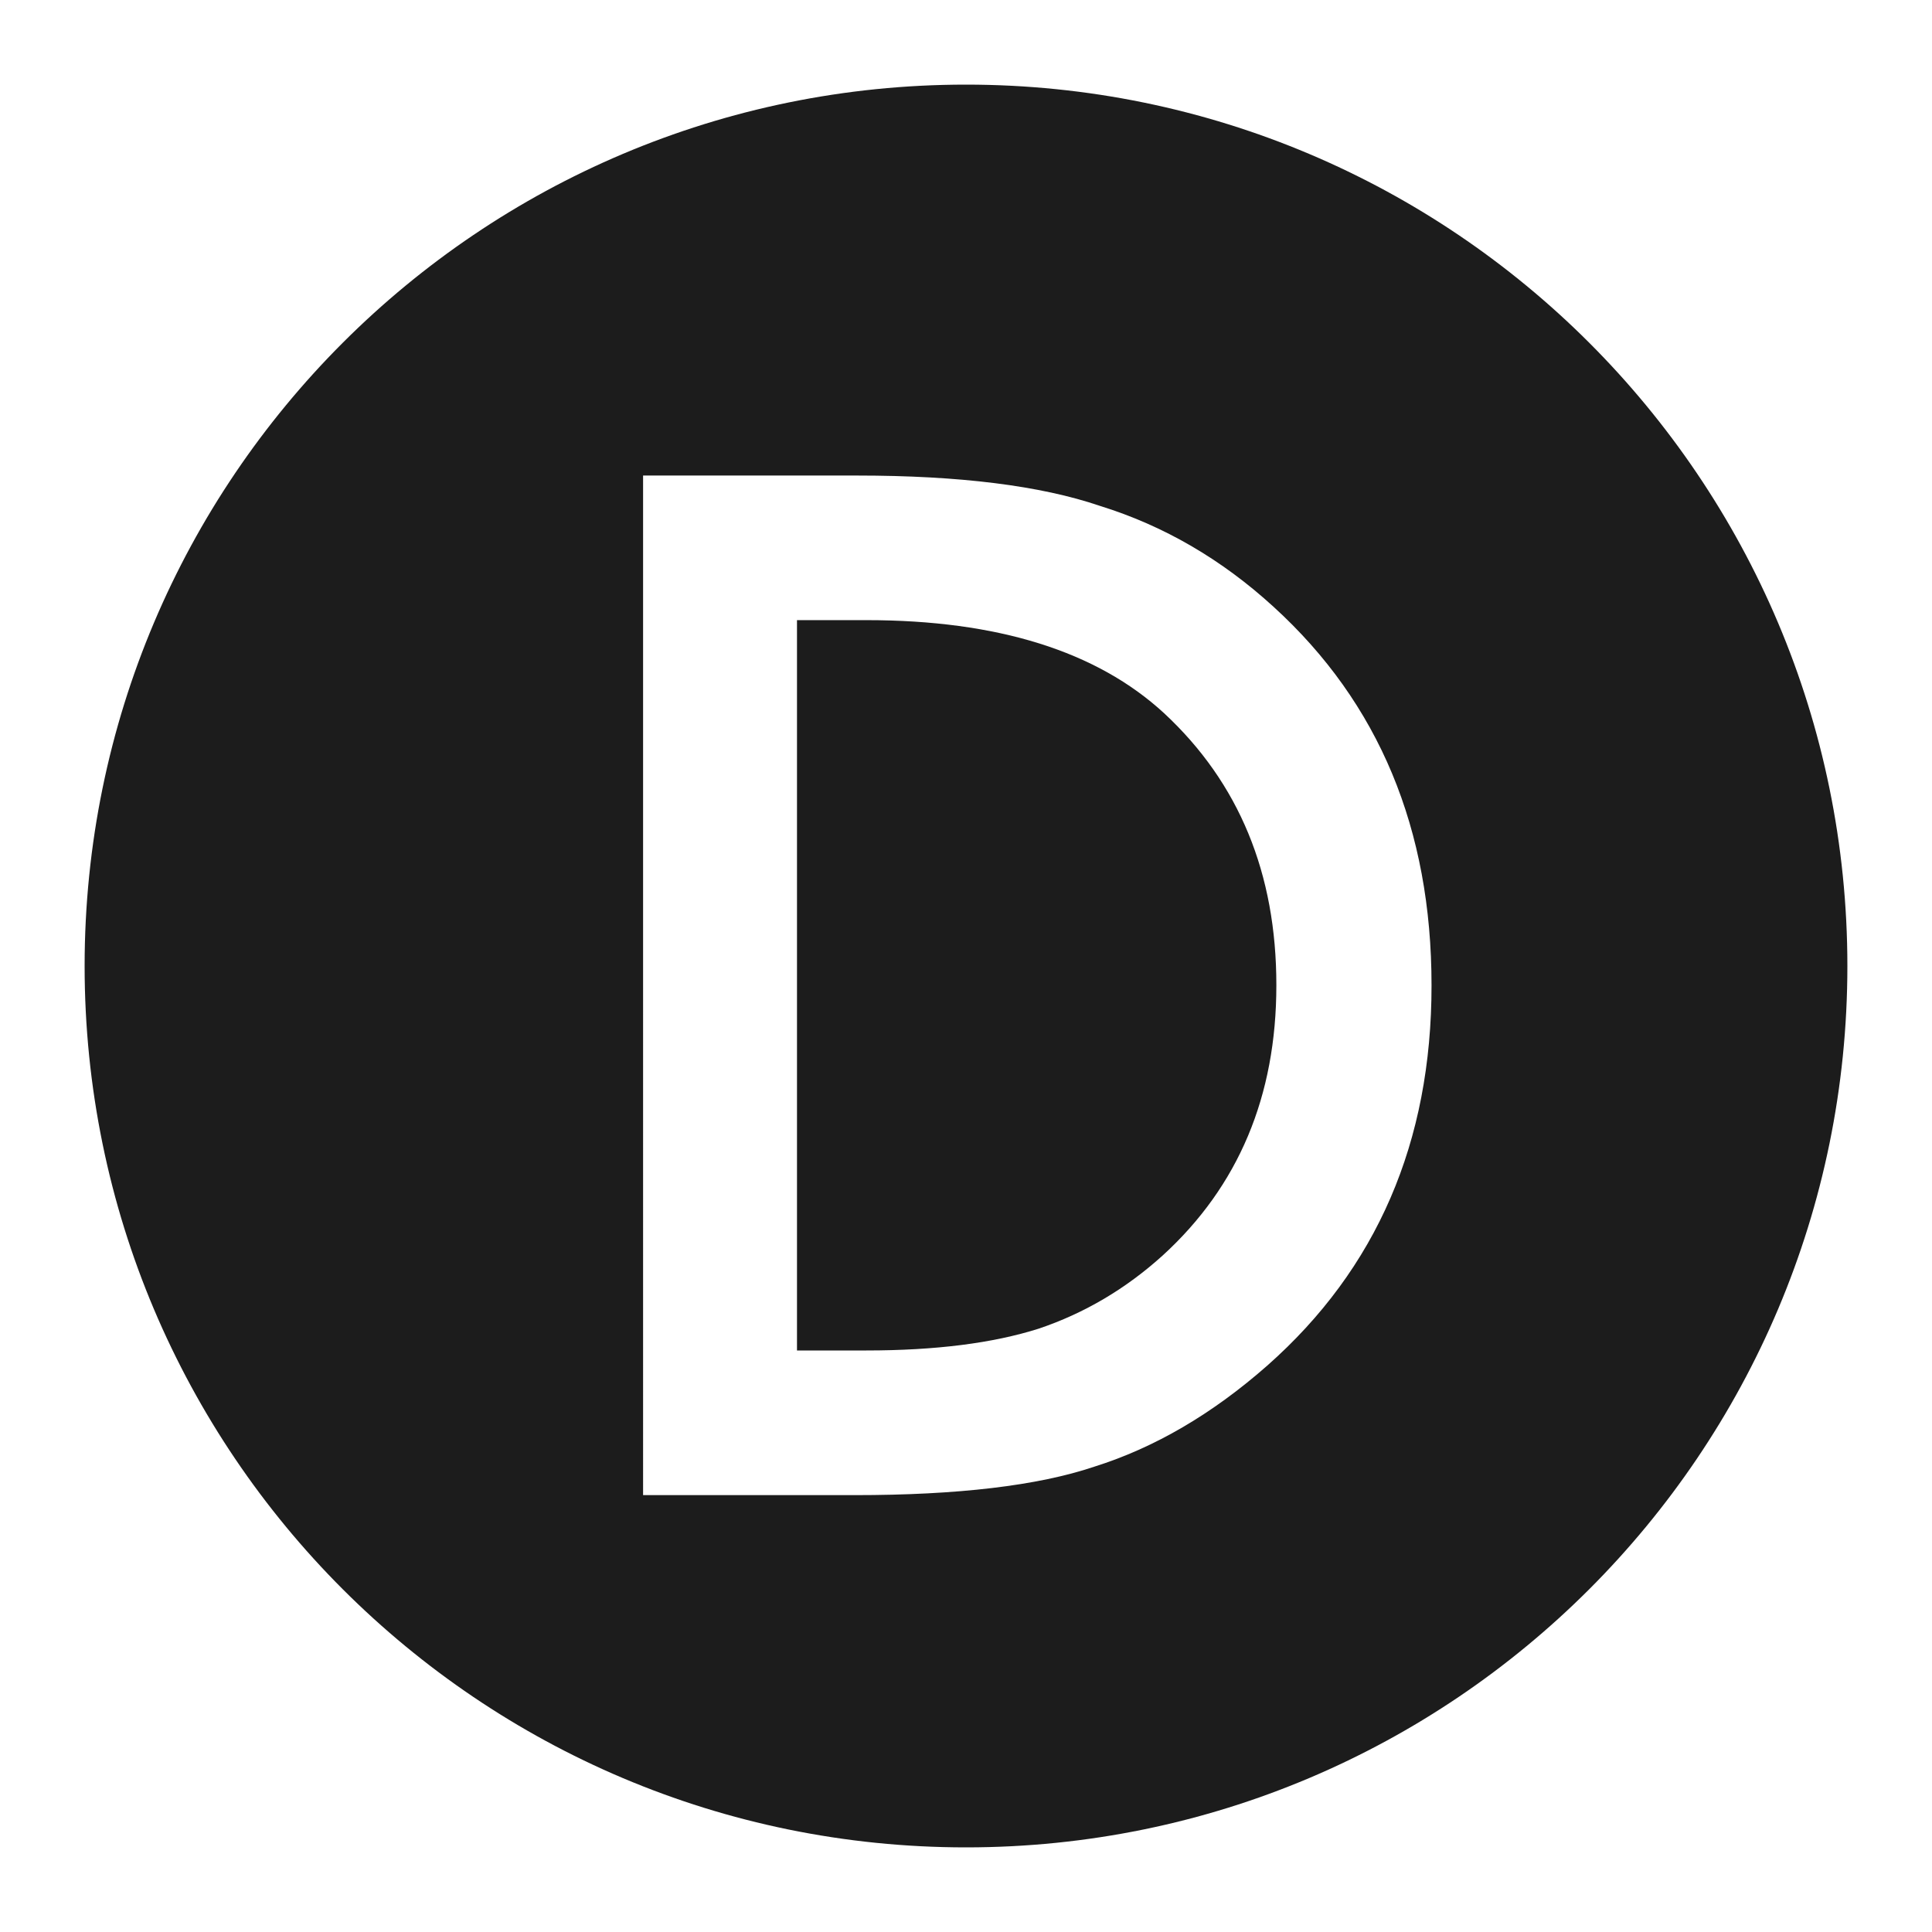 <?xml version="1.0" encoding="utf-8"?>
<!-- Generator: Adobe Illustrator 23.0.3, SVG Export Plug-In . SVG Version: 6.00 Build 0)  -->
<svg version="1.1" id="Layer_1" xmlns="http://www.w3.org/2000/svg" xmlns:xlink="http://www.w3.org/1999/xlink" x="0px" y="0px"
	 viewBox="0 0 500 500" style="enable-background:new 0 0 500 500;" xml:space="preserve">
<style type="text/css">
	.st0{fill:#1C1C1C;}
</style>
<g>
	<path class="st0" d="M301.28,184.59c-17.43-16.06-43.12-24.1-77.08-24.1h-17.94v189.01h17.94c17.89,0,32.75-1.88,44.6-5.64
		c11.85-3.99,22.56-10.31,32.13-18.97c19.59-17.89,29.39-41.19,29.39-69.9C330.34,226.06,320.65,202.59,301.28,184.59z"/>
	<path class="st0" d="M250,21.9C124.02,21.9,21.9,124.02,21.9,250S124.02,478.1,250,478.1S478.1,375.98,478.1,250
		S375.98,21.9,250,21.9z M327.94,353.44c-14.24,12.53-29.17,21.25-44.78,26.15c-14.58,4.9-35.26,7.35-62.04,7.35h-54.69V123.07
		h55.37c26.54,0,47.51,2.62,62.89,7.86c16.52,5.13,31.5,13.84,44.95,26.15c27.23,24.84,40.84,57.48,40.84,97.92
		C370.5,295.56,356.31,328.37,327.94,353.44z"/>
</g>
</svg>
